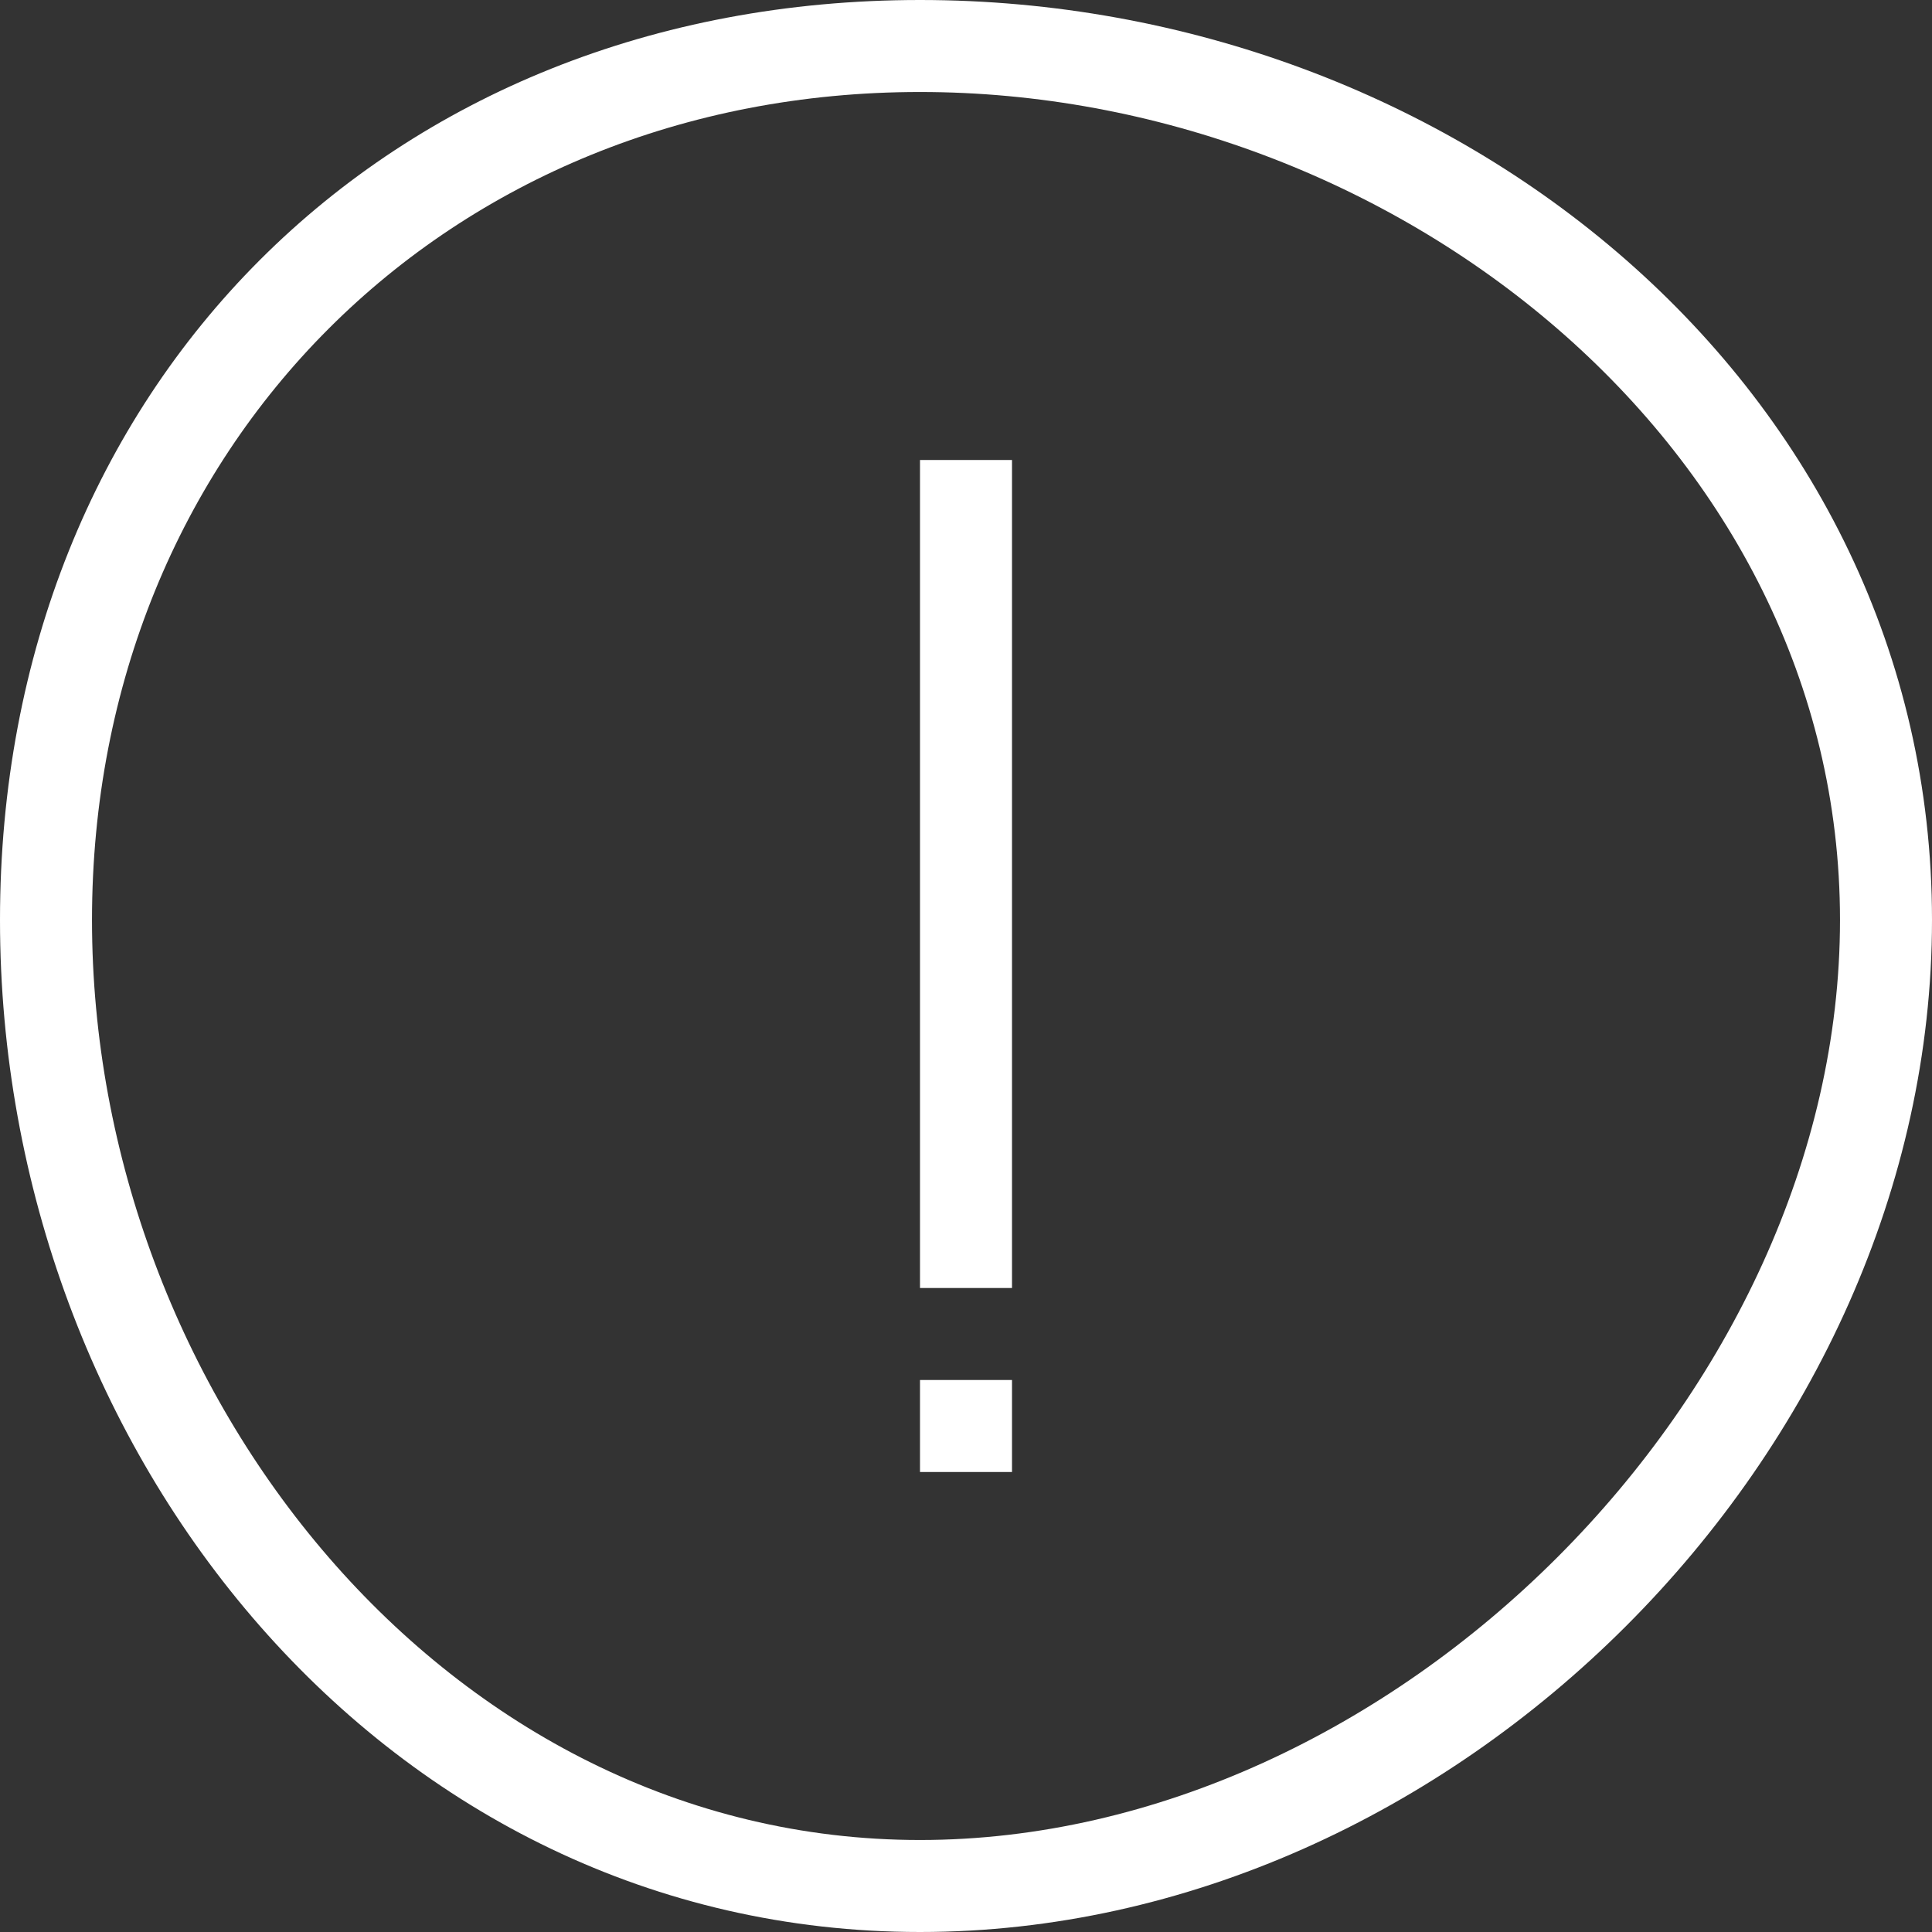 <svg width="21" height="21" viewBox="0 0 21 21" fill="none" xmlns="http://www.w3.org/2000/svg">
<rect x="0" y="0" width="21" height="21" fill="#333333" stroke="none"/>
<path d="M10 21C4.201 21 0 15.799 0 10C0 4.201 4.201 0 10 0C15.799 0 21 4.201 21 10C21 15.799 15.799 21 10 21ZM10 1C4.86 1 1 4.86 1 10C1 15.14 4.86 20 10 20C15.14 20 20 15.14 20 10C20 4.86 15.14 1 10 1Z" fill="white"/>
<path d="M10 15H11V16H10V15ZM11 14H10V9V5H11V9V14Z" fill="white"/>
</svg>
